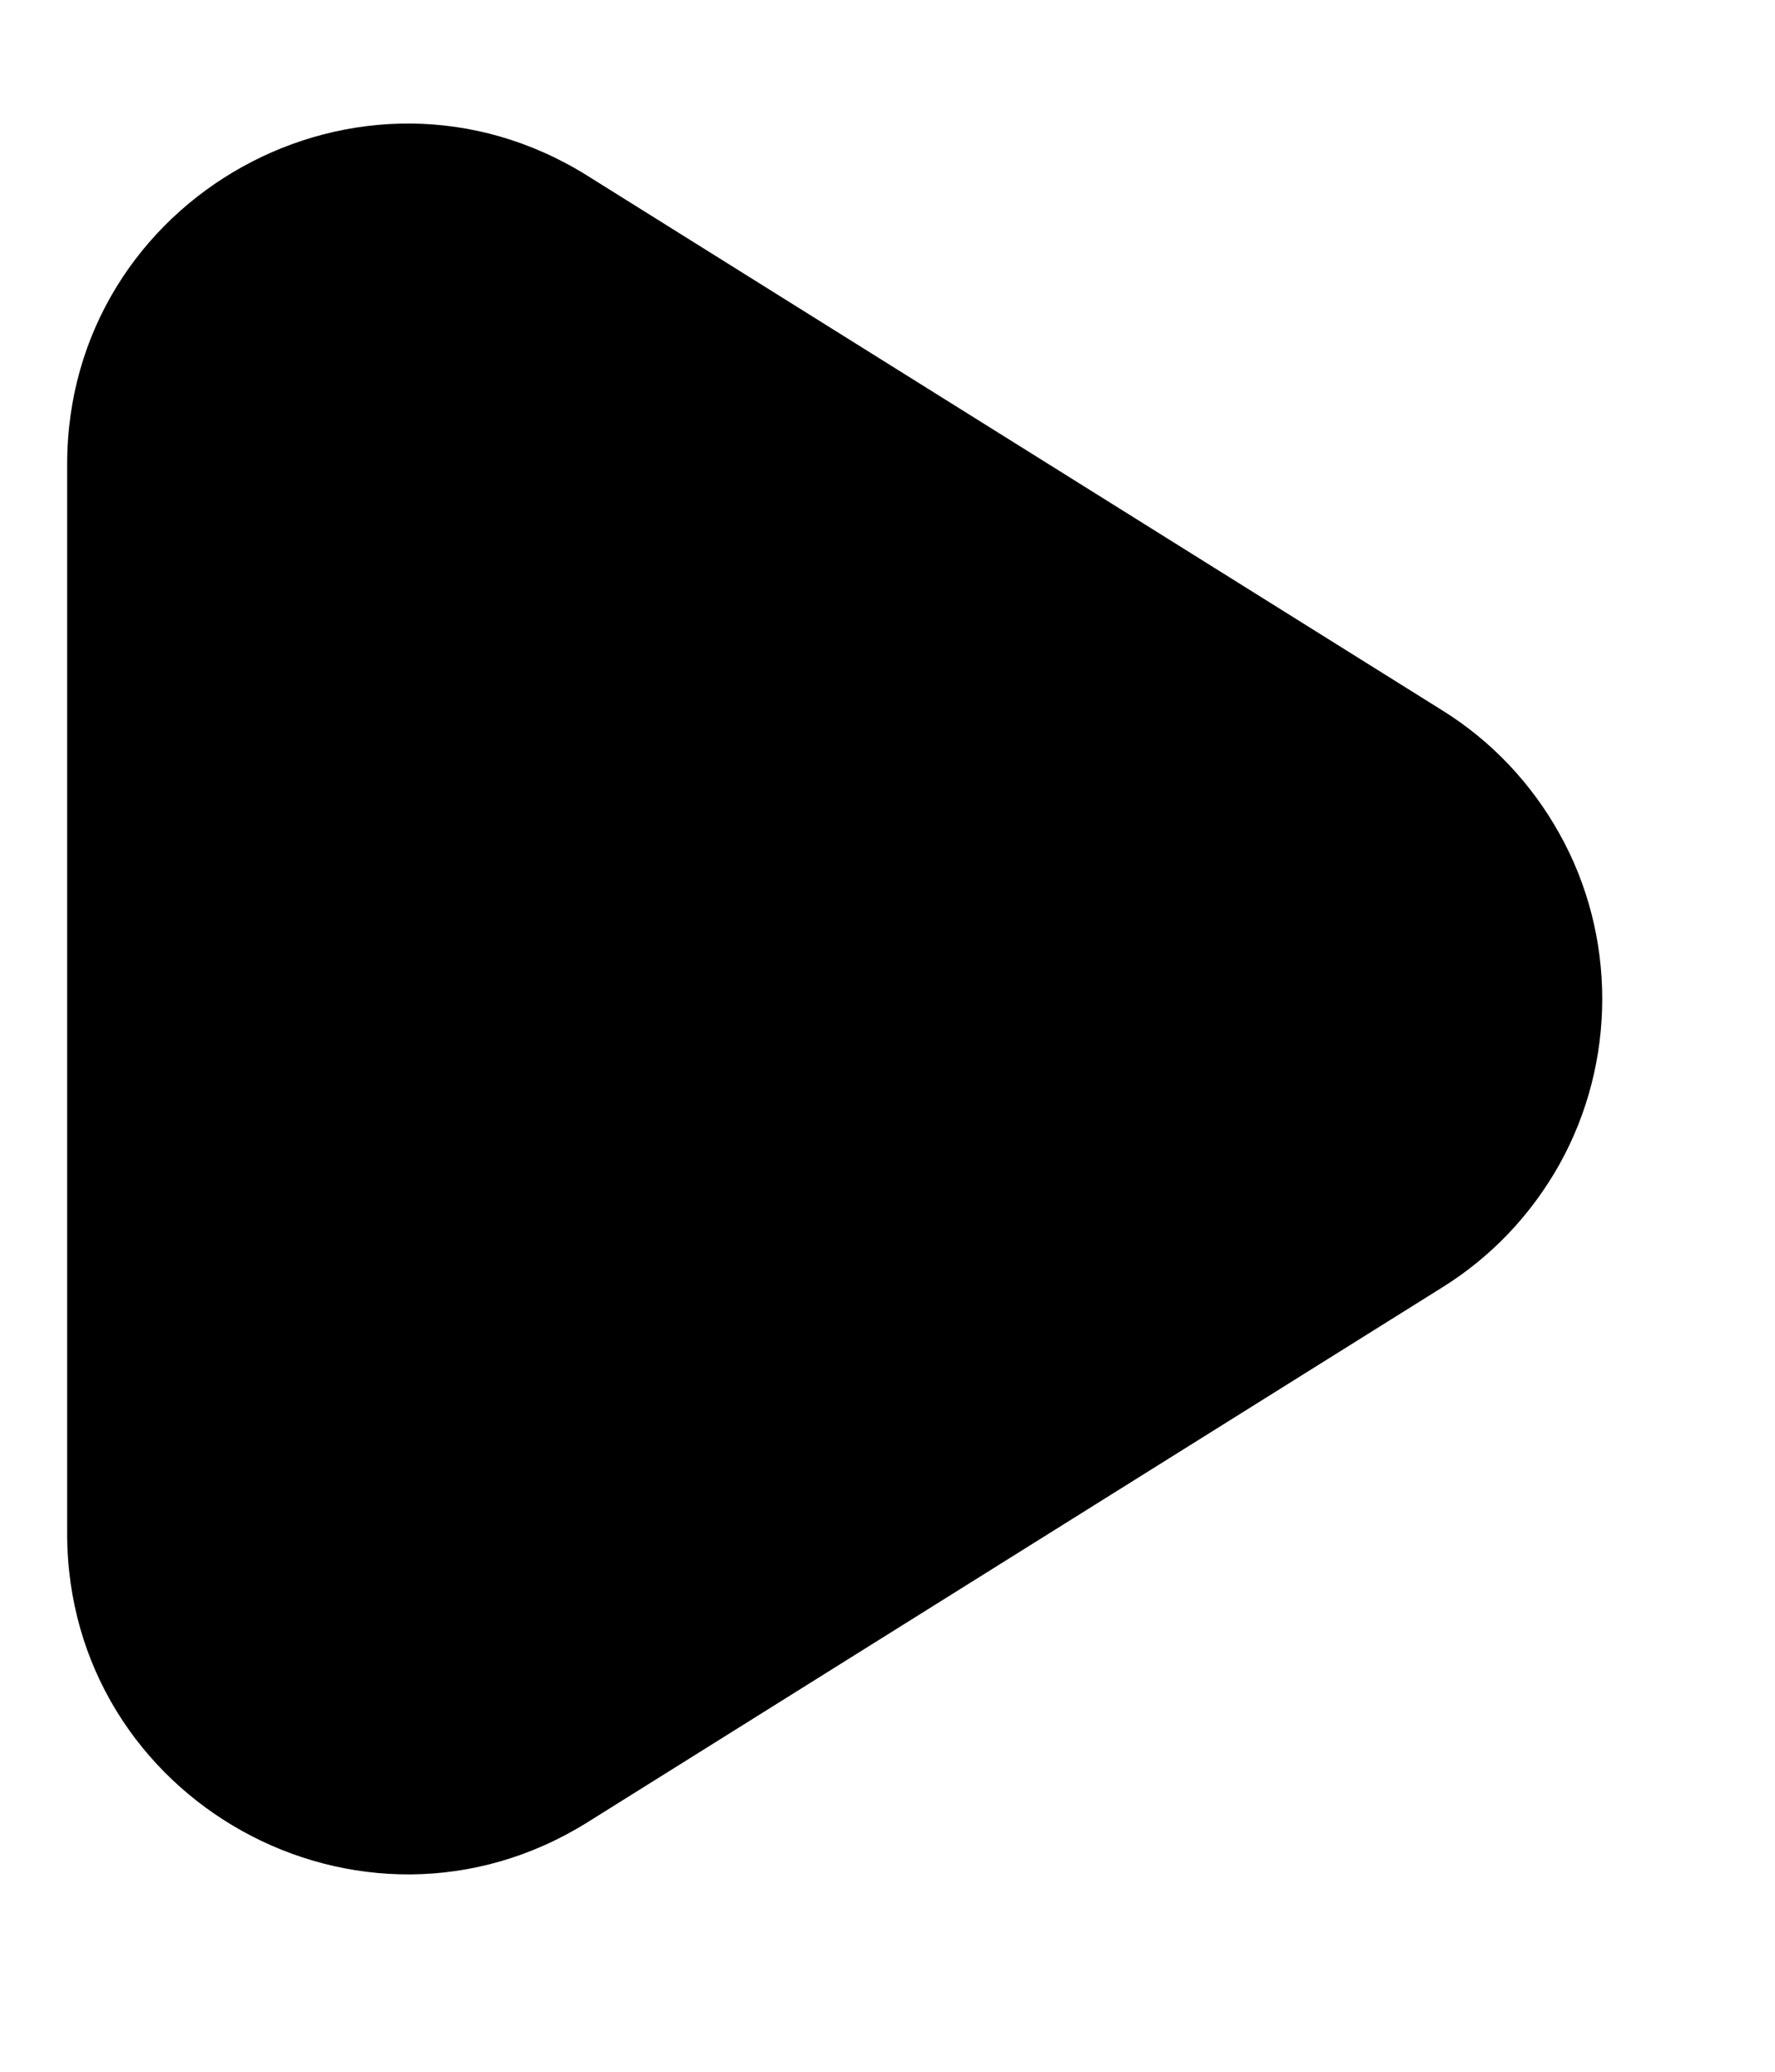 <svg width="6" height="7" viewBox="0 0 6 7" fill="none" xmlns="http://www.w3.org/2000/svg">
<path d="M4.875 2.4L1.986 0.594C1.22 0.115 0.227 0.667 0.227 1.569V5.181C0.227 6.084 1.22 6.635 1.986 6.157L4.875 4.35C5.041 4.247 5.177 4.103 5.272 3.933C5.367 3.762 5.416 3.57 5.416 3.375C5.416 3.18 5.367 2.988 5.272 2.818C5.177 2.647 5.041 2.503 4.875 2.4Z" fill="black"/>
</svg>
